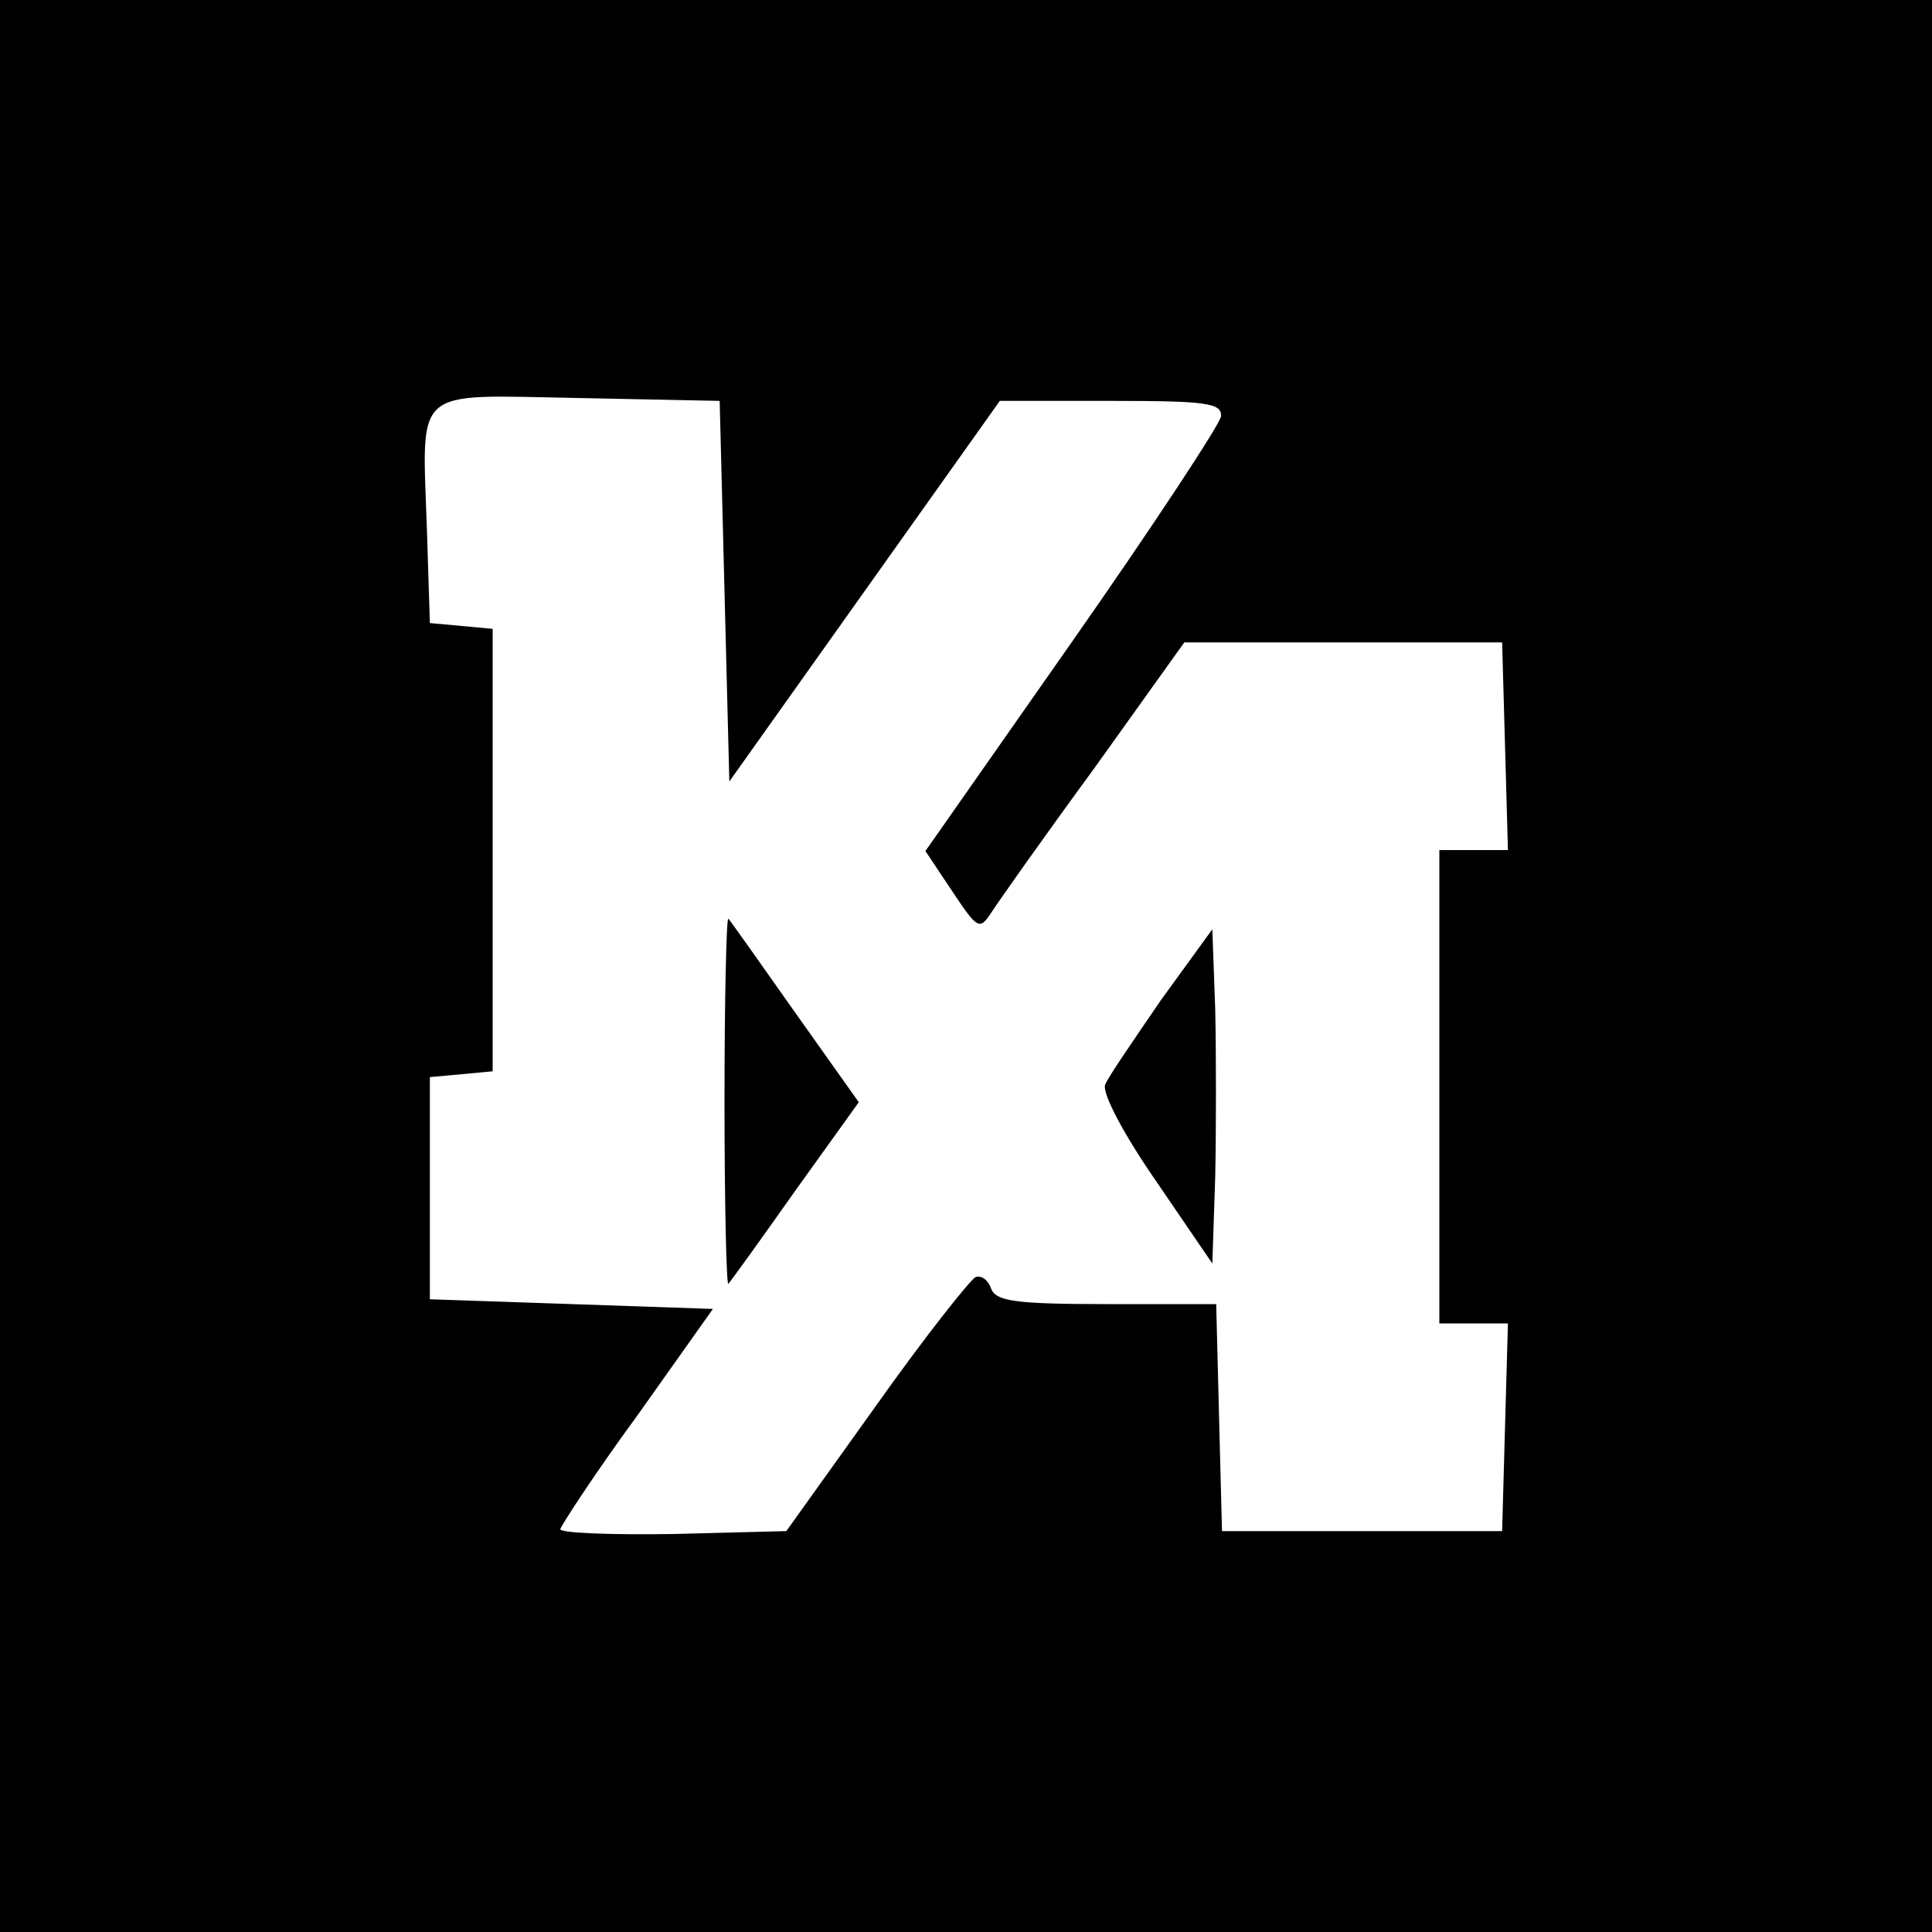 <?xml version="1.0" standalone="no"?>
<!DOCTYPE svg PUBLIC "-//W3C//DTD SVG 20010904//EN"
 "http://www.w3.org/TR/2001/REC-SVG-20010904/DTD/svg10.dtd">
<svg version="1.0" xmlns="http://www.w3.org/2000/svg"
 width="200pt" height="200pt" viewBox="0 0 200 200"
 preserveAspectRatio="xMidYMid meet">

<g transform="translate(0,200) scale(0.1,-0.1)"
fill="#000000" stroke="none">
<path d="M0 1000 l0 -1000 1000 0 1000 0 0 1000 0 1000 -1000 0 -1000 0 0
-1000z m750 388 l5 -197 140 197 140 197 115 0 c98 0 115 -2 114 -16 -1 -8
-70 -113 -154 -233 l-152 -217 28 -42 c26 -39 28 -40 40 -22 7 11 55 79 107
150 l93 130 165 0 164 0 3 -107 3 -108 -36 0 -35 0 0 -245 0 -245 35 0 36 0
-3 -107 -3 -108 -145 0 -145 0 -3 117 -3 118 -113 0 c-95 0 -115 3 -120 16 -3
9 -10 14 -16 12 -5 -2 -52 -61 -103 -133 l-93 -130 -117 -3 c-64 -1 -117 1
-117 5 1 4 36 58 80 118 l78 110 -146 5 -147 5 0 115 0 115 33 3 32 3 0 229 0
229 -32 3 -33 3 -3 95 c-5 152 -17 141 156 138 l147 -3 5 -197z"/>
<path d="M750 860 c0 -106 2 -191 4 -189 2 2 33 45 69 96 l66 92 -66 93 c-36
51 -67 95 -69 97 -2 2 -4 -83 -4 -189z"/>
<path d="M1202 965 c-28 -41 -55 -80 -58 -88 -3 -9 19 -51 53 -100 l58 -85 3
90 c1 49 1 127 0 173 l-3 83 -53 -73z"/>
</g>
</svg>
